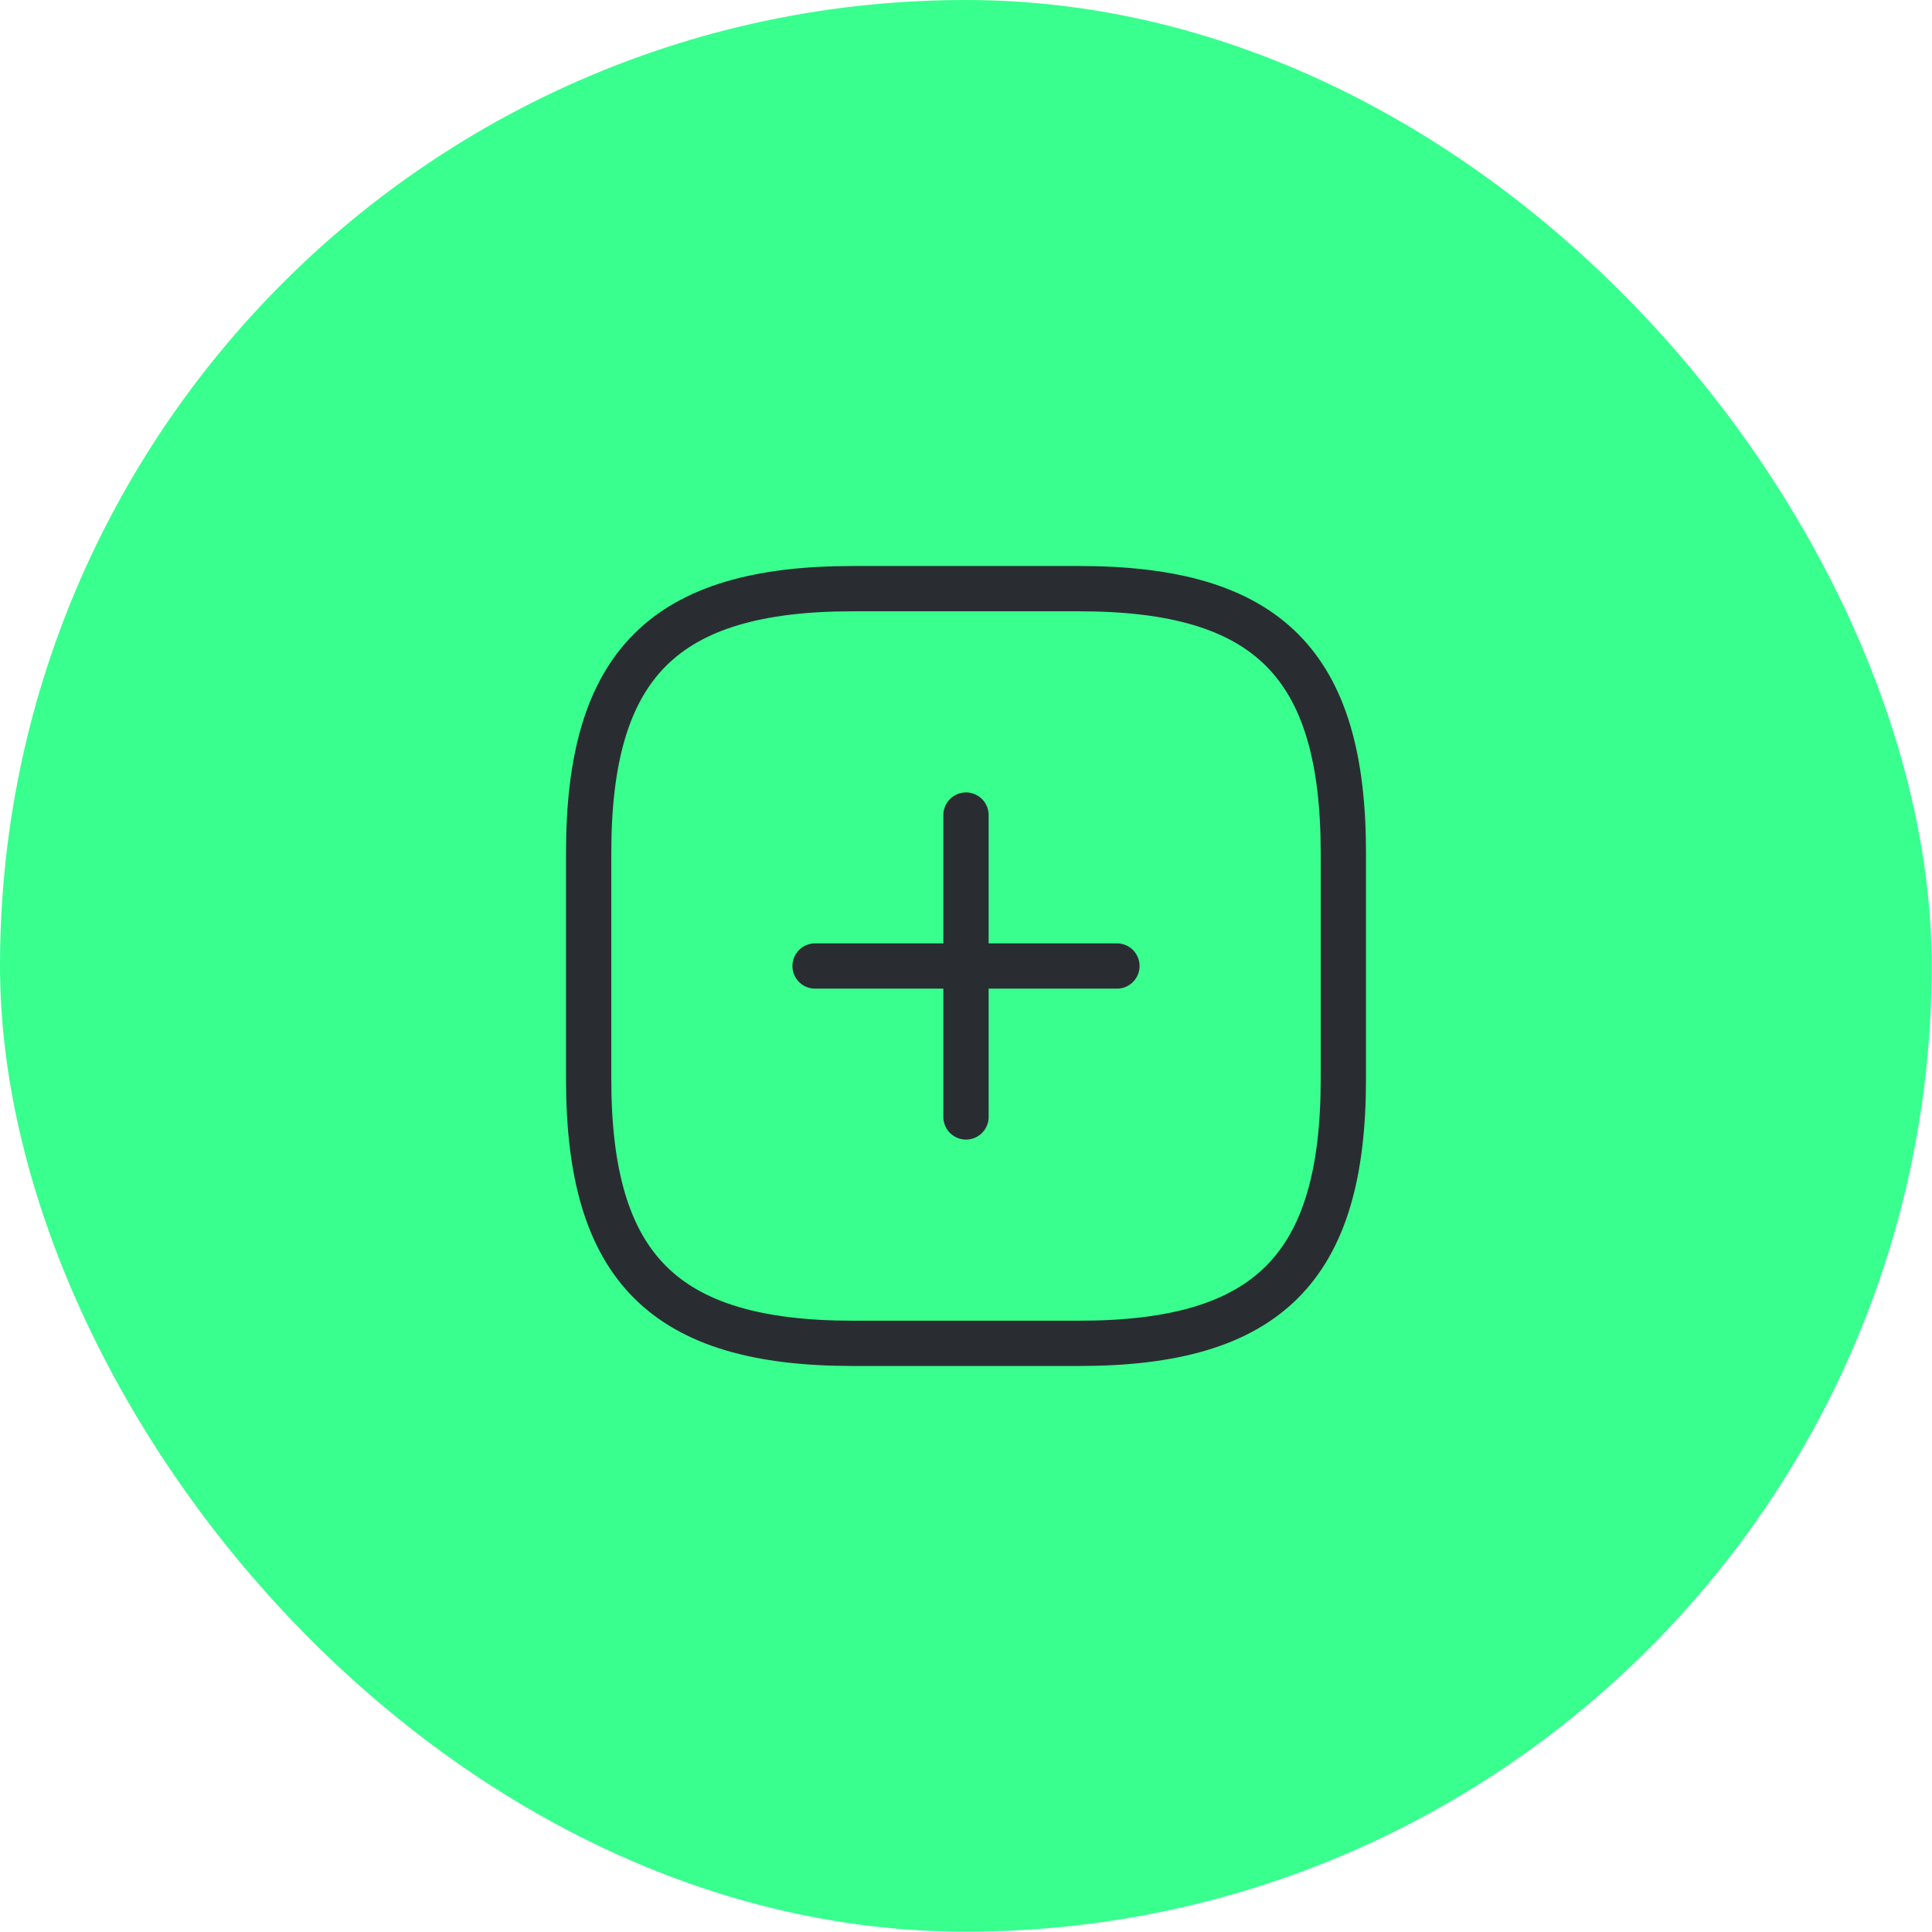 <svg width="64" height="64" viewBox="0 0 64 64" fill="none" xmlns="http://www.w3.org/2000/svg">
<rect width="63.989" height="63.989" rx="31.994" fill="#38FF8E"/>
<path d="M27 32H37" stroke="#292D32" stroke-width="1.5" stroke-linecap="round" stroke-linejoin="round"/>
<path d="M32 37V27" stroke="#292D32" stroke-width="1.5" stroke-linecap="round" stroke-linejoin="round"/>
<path d="M28.25 44.5H35.75C42 44.5 44.5 42 44.5 35.75V28.25C44.5 22 42 19.5 35.75 19.5H28.25C22 19.5 19.5 22 19.5 28.25V35.75C19.5 42 22 44.5 28.25 44.5Z" stroke="#292D32" stroke-width="1.5" stroke-linecap="round" stroke-linejoin="round"/>
</svg>

